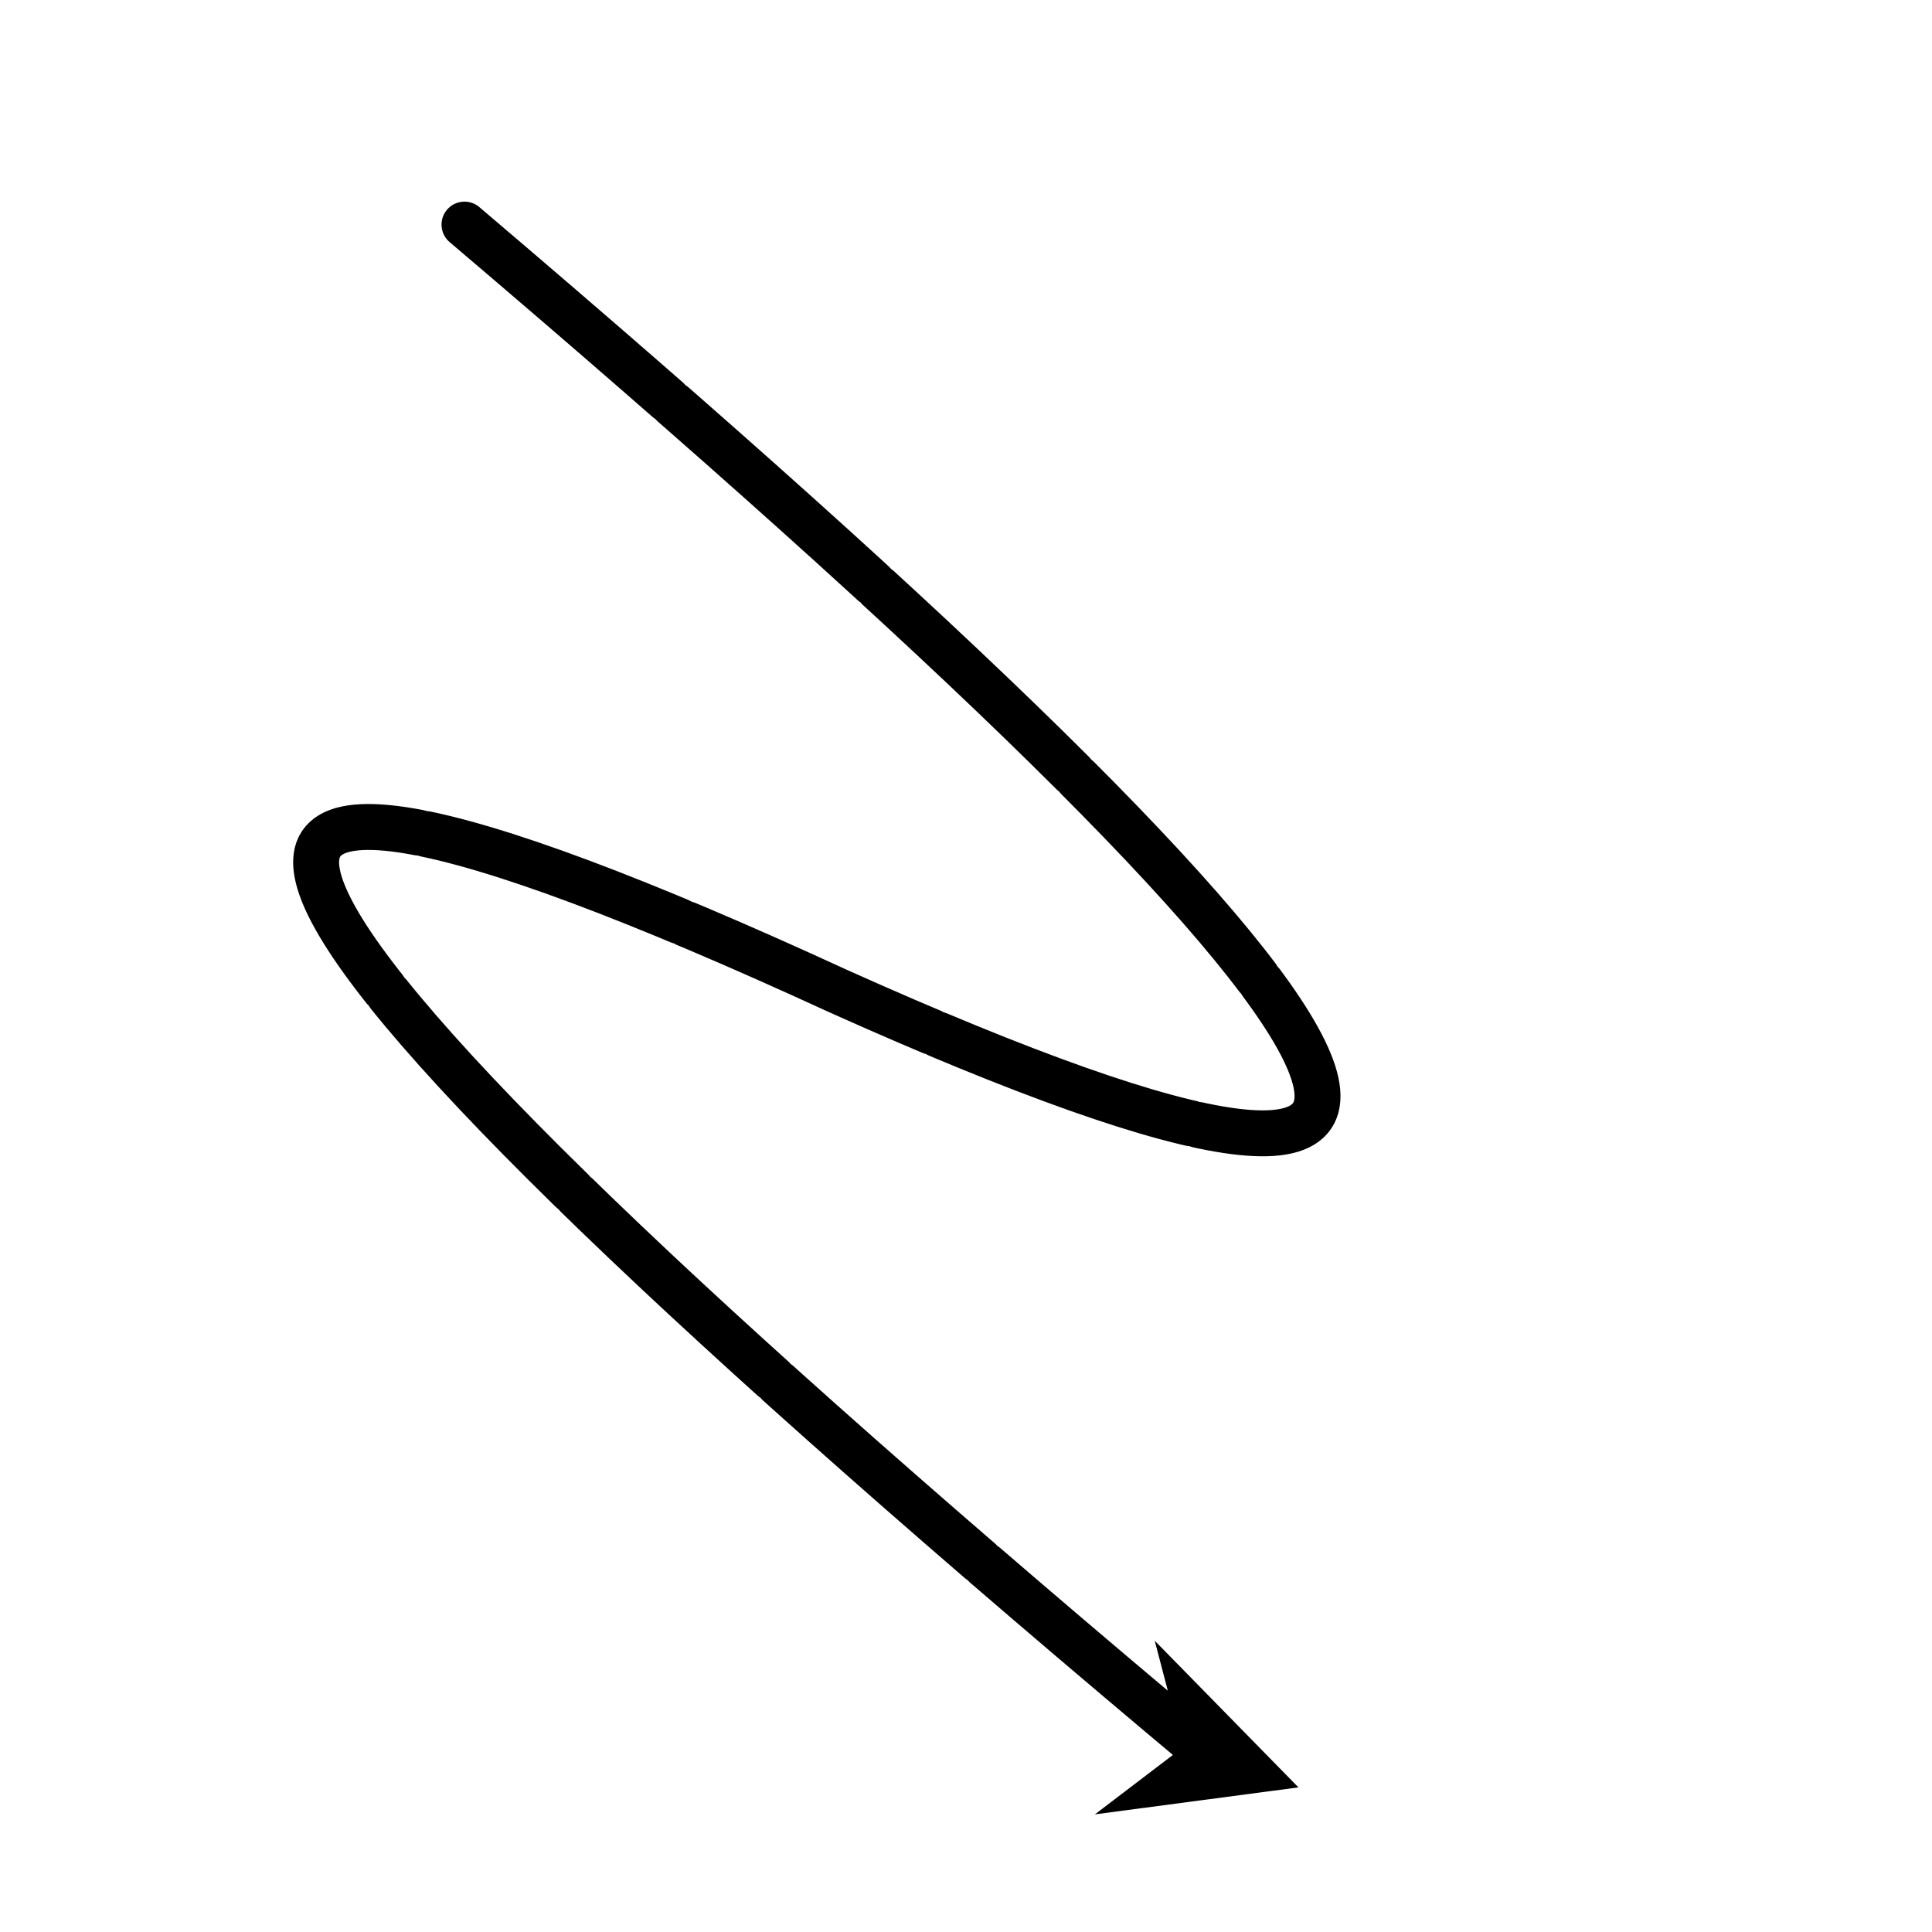 <svg xmlns="http://www.w3.org/2000/svg" version="1.1" xmlns:xlink="http://www.w3.org/1999/xlink" xmlns:svgjs="http://svgjs.dev/svgjs" viewBox="0 0 800 800"><g stroke-width="19" stroke="hsl(158, 48%, 54%)" fill="none" stroke-linecap="round" stroke-linejoin="round" stroke-dasharray="111 3" transform="matrix(0.946,0.326,-0.326,0.946,99.02,-98.435)"><path d="M150.5 150.5Q905.5 445.5 400 400Q-146.5 345.5 649.5 649.5 " marker-end="url(#SvgjsMarker2839)"></path></g><defs><marker markerWidth="4" markerHeight="4" refX="2" refY="2" viewBox="0 0 4 4" orient="auto" id="SvgjsMarker2839"><polygon points="0,4 1.333,2 0,0 4,2" fill="hsl(158, 48%, 54%)"></polygon></marker></defs></svg>